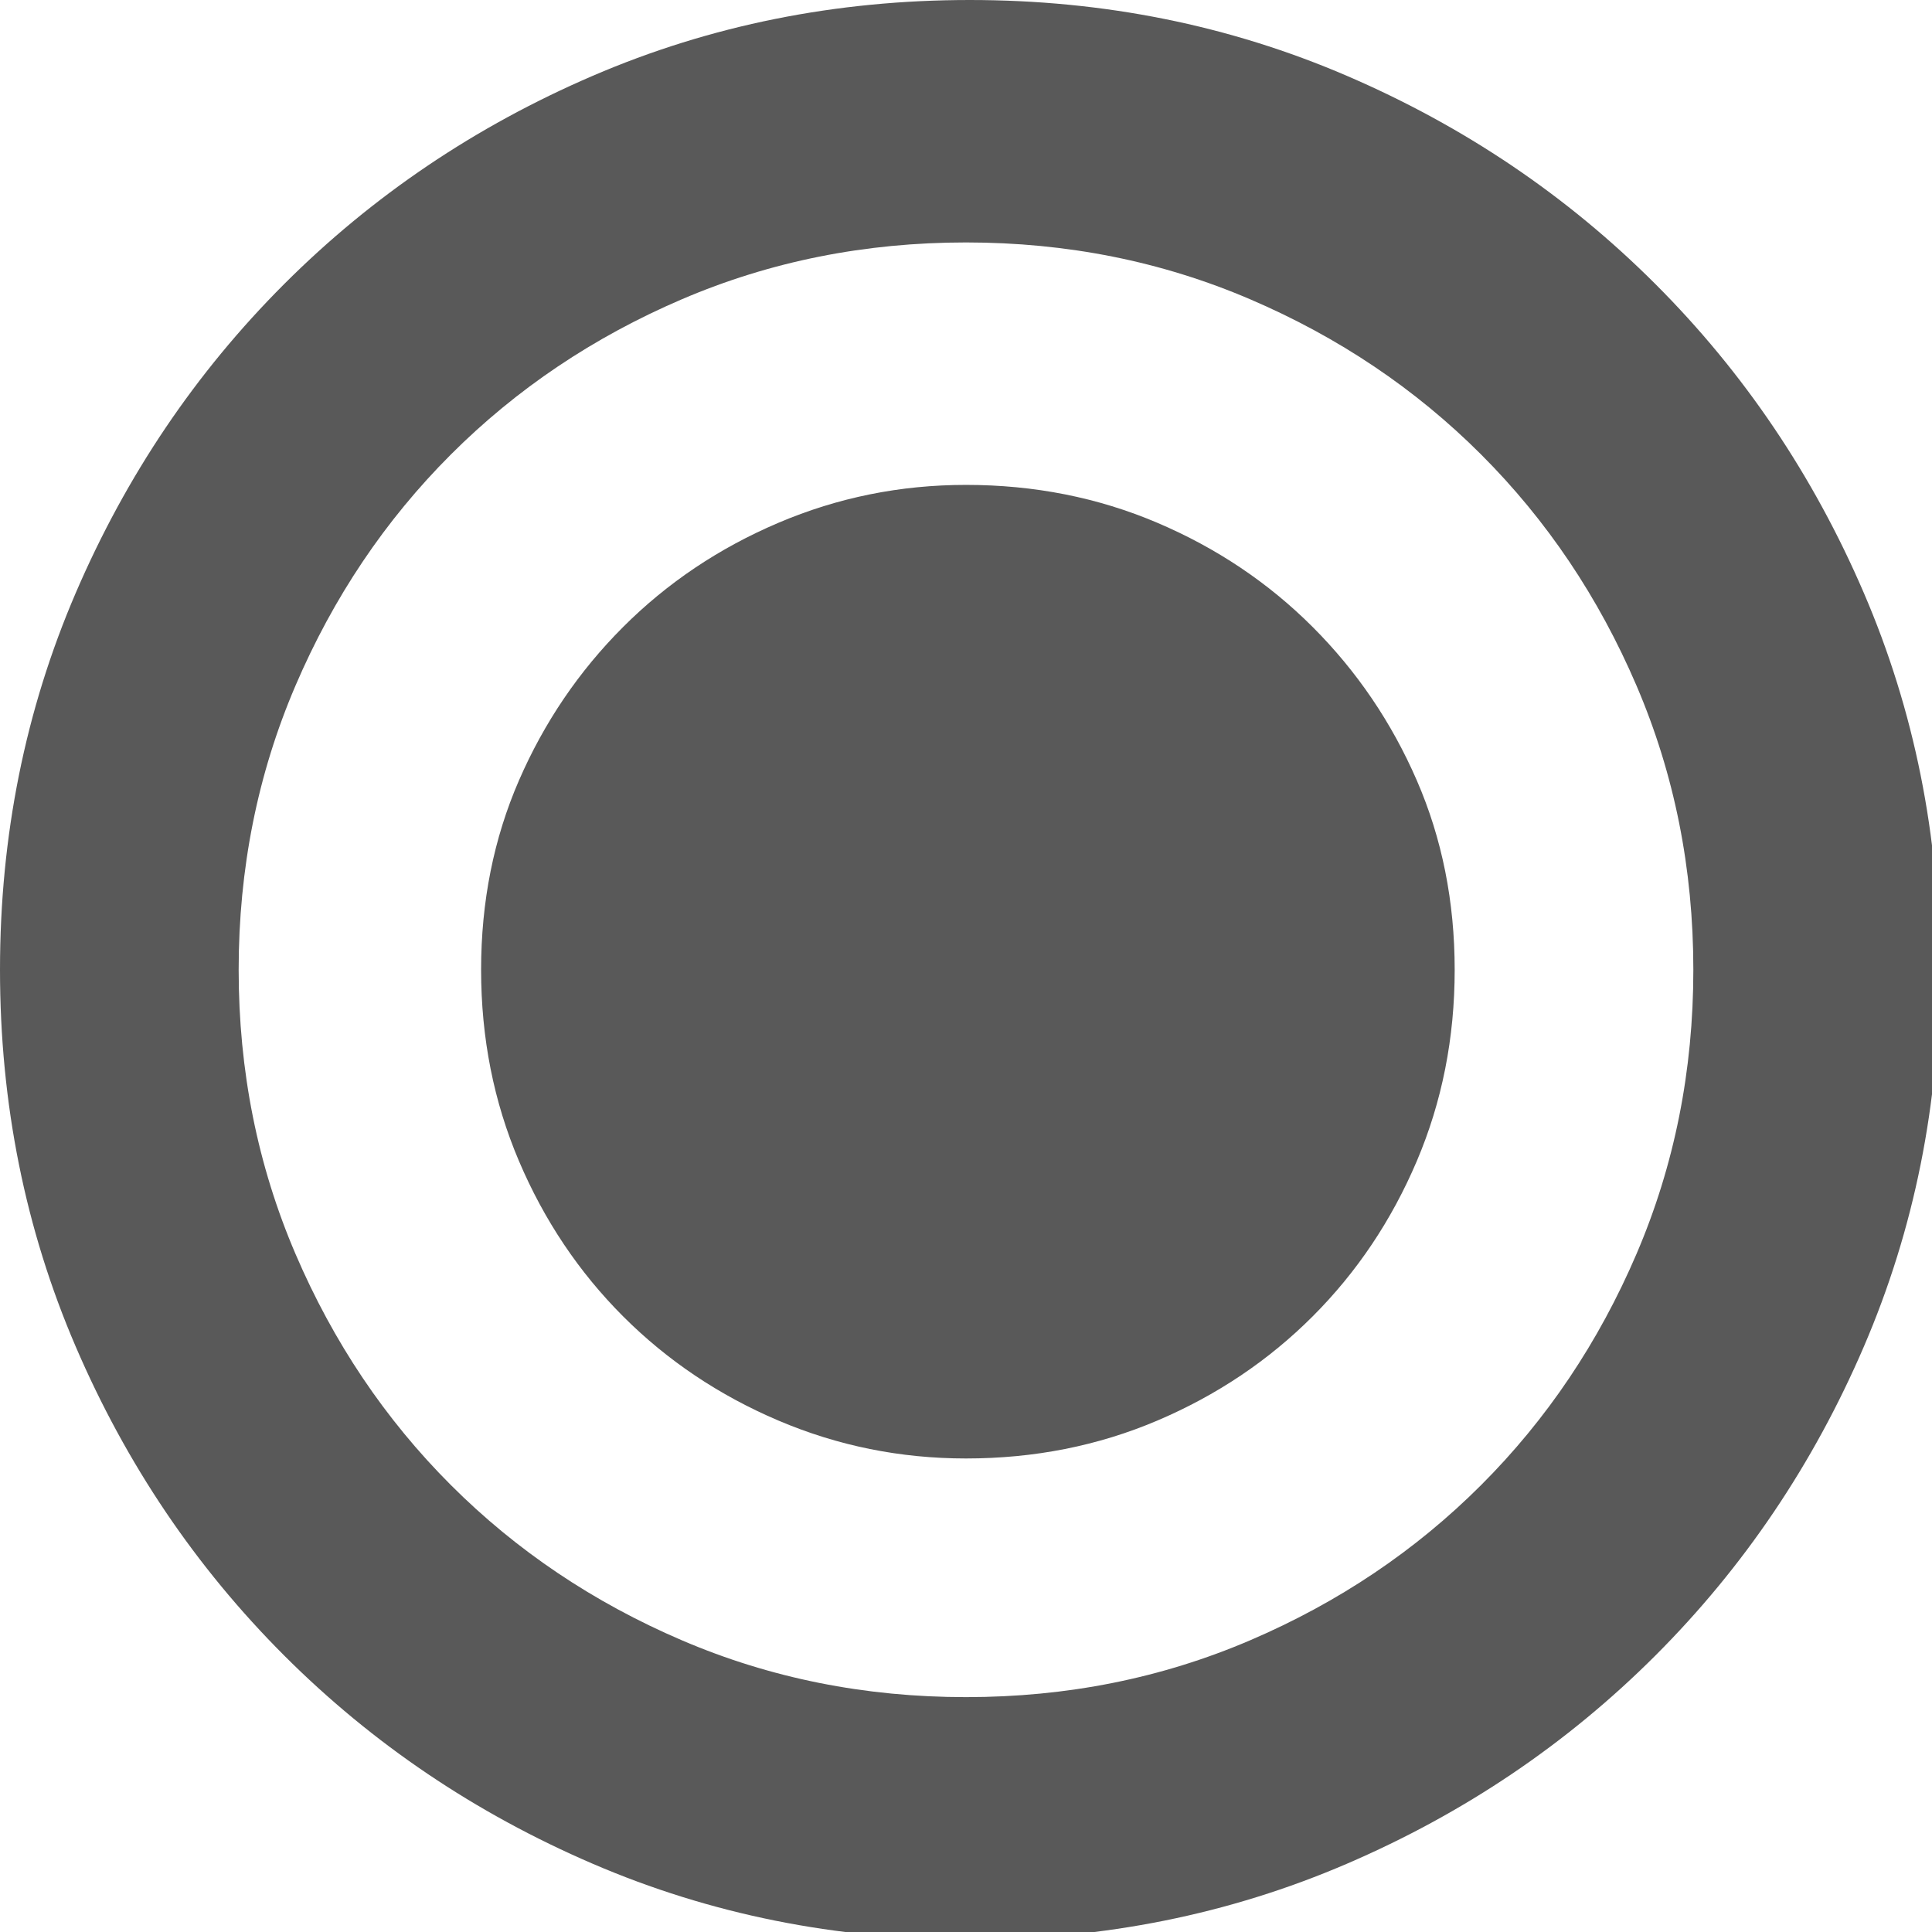 <svg xmlns="http://www.w3.org/2000/svg" version="1.1" xmlns:xlink="http://www.w3.org/1999/xlink" viewBox="0 0 510 510" preserveAspectRatio="xMidYMid">
                    <defs><style>.cls-1{fill:#595959;}</style></defs>
                    <title>terminate-end-event</title>
                    <g id="Layer_2" data-name="Layer 2"><g id="terminate-end-event">
                    <path class="cls-1" d="M255 128q27 0 50.5 10t41 27.5T374 206t10 50-10 50.5-27.5 41-41 27.5-50.5 10q-26 0-49.5-10t-41-27.5-27.5-41-10-50.5 10-50 27.5-40.5 41-27.5 49.5-10zm1-128q53 0 99.5 20T437 75t55 81.5 20 99.5-20 99.5-55 81.5-81.5 55-99.5 20-99.5-20T75 437t-55-81.5T0 256t20-99.5T75 75t81.5-55T256 0zm-1 448q40 0 75-15t61-41 41-61 15-75-15-75-41-61-61-41-75-15-75 15-61 41-41 61-15 75 15 75 41 61 61 41 75 15z"></path>
                    </g></g>
                    </svg>